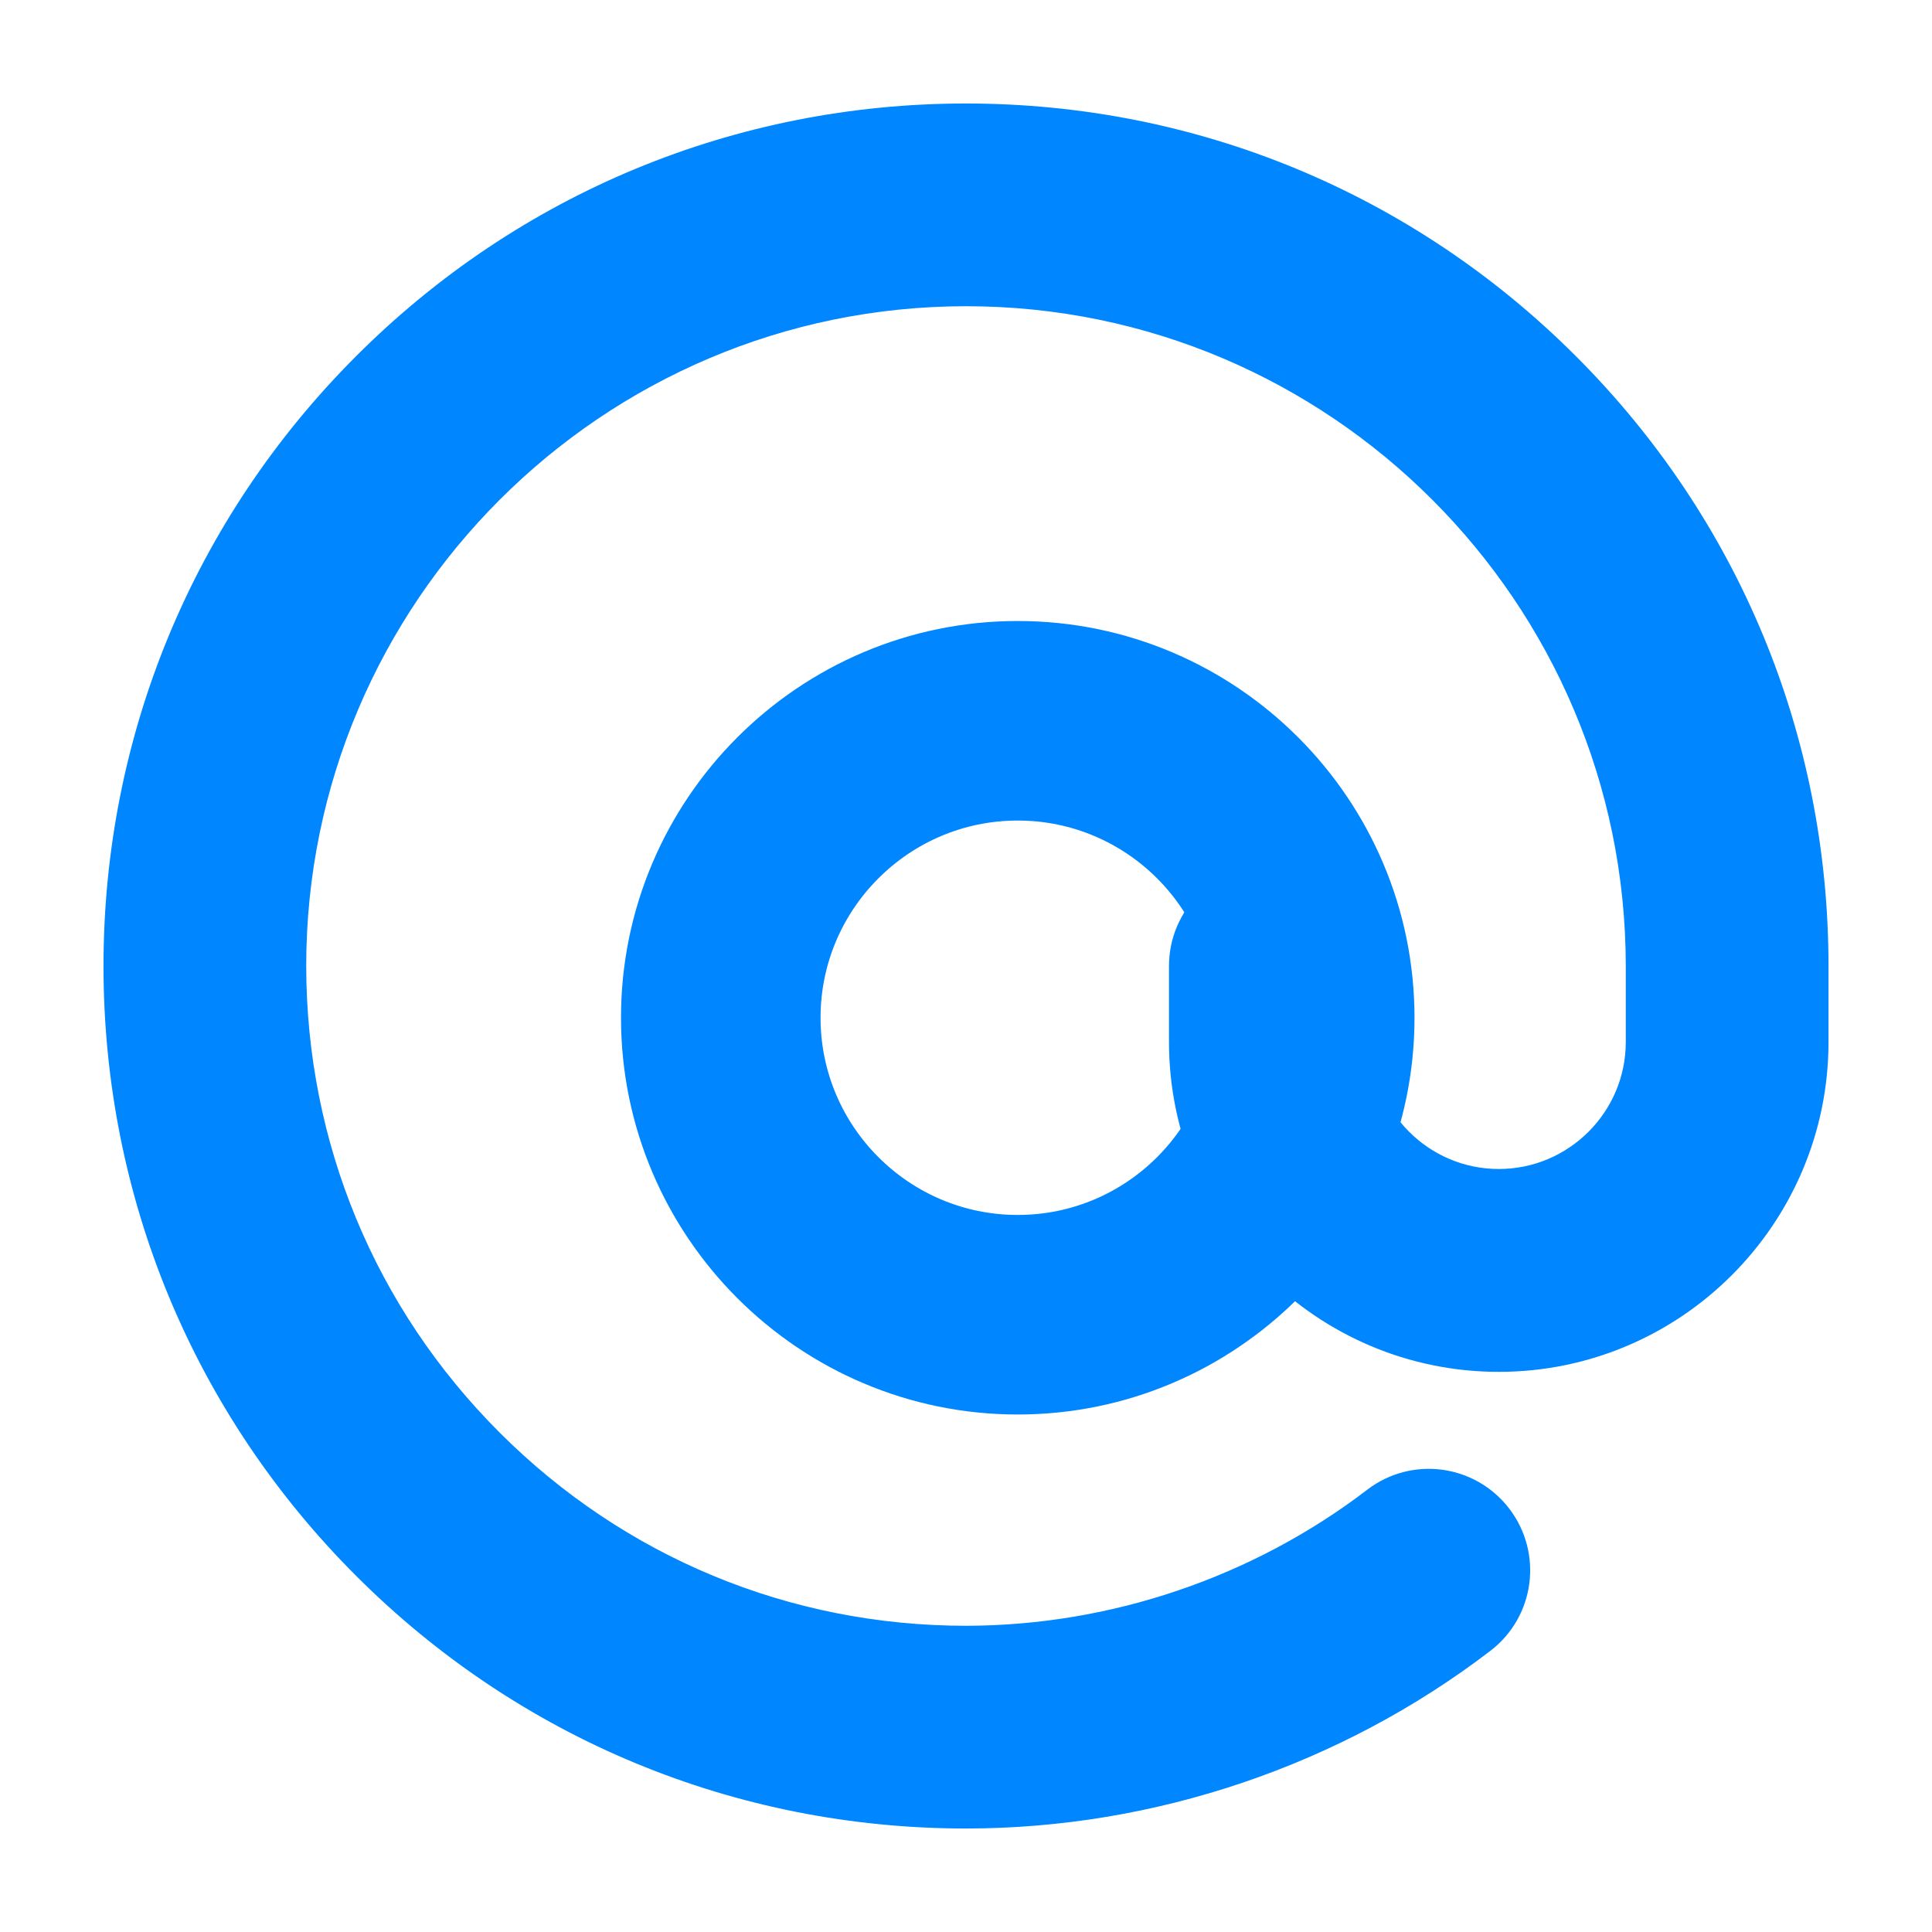 <?xml version="1.0" encoding="UTF-8"?>
<svg width="14px" height="14px" viewBox="0 0 14 14" version="1.1" xmlns="http://www.w3.org/2000/svg" xmlns:xlink="http://www.w3.org/1999/xlink">
    <!-- Generator: Sketch 50.2 (55047) - http://www.bohemiancoding.com/sketch -->
    <title>at@3x</title>
    <desc>Created with Sketch.</desc>
    <defs></defs>
    <g id="SCREENS" stroke="none" stroke-width="1" fill="none" fill-rule="evenodd">
        <g id="05_01-::-CLIENTS-PAGE" transform="translate(-364, -332)" fill="#0086FF" fill-rule="nonzero" stroke="#0086FF" stroke-width="0.5">
            <g id="Group-6" transform="translate(335, 150)">
                <g id="Group-5">
                    <g id="Group-8">
                        <g id="Group-9">
                            <g id="Group-2" transform="translate(30, 182)">
                                <g id="at" transform="translate(0, 1)">
                                    <path d="M6.375,3.75 C4.928,3.75 3.75,4.928 3.75,6.375 C3.75,7.822 4.928,9 6.375,9 C7.822,9 9,7.822 9,6.375 C9,4.928 7.822,3.75 6.375,3.75 Z M6.375,8.054 C5.449,8.054 4.696,7.301 4.696,6.375 C4.696,5.449 5.449,4.696 6.375,4.696 C7.301,4.696 8.054,5.449 8.054,6.375 C8.054,7.301 7.301,8.054 6.375,8.054 Z" id="Shape"></path>
                                    <path d="M10.242,1.757 C9.109,0.624 7.603,0 6,0 C6,0 6,0 6,0 C4.397,9.375e-05 2.89,0.624 1.757,1.758 C0.624,2.891 -0,4.398 0,6 C9.375e-05,7.603 0.624,9.11 1.758,10.243 C2.891,11.376 4.397,12 6,12 C6,12 6,12 6,12 C7.312,12 8.607,11.561 9.648,10.764 C9.861,10.601 9.901,10.297 9.738,10.084 C9.575,9.871 9.271,9.831 9.059,9.994 C8.186,10.662 7.1,11.03 6,11.031 C6,11.031 6,11.031 6,11.031 C4.656,11.031 3.393,10.507 2.443,9.557 C1.493,8.607 0.97,7.344 0.969,6 C0.969,3.226 3.226,0.97 6,0.969 C6,0.969 6,0.969 6,0.969 C8.774,0.969 11.03,3.226 11.031,6 L11.031,6.551 C11.031,7.196 10.506,7.721 9.861,7.721 C9.216,7.721 8.691,7.196 8.691,6.551 L8.691,6 C8.691,5.732 8.474,5.515 8.206,5.515 C7.938,5.515 7.721,5.732 7.721,6 L7.721,6.551 C7.721,7.731 8.681,8.691 9.861,8.691 C11.04,8.691 12,7.731 12,6.551 L12,6 C12,4.397 11.376,2.89 10.242,1.757 Z" id="Shape"></path>
                                </g>
                            </g>
                        </g>
                    </g>
                </g>
            </g>
        </g>
    </g>
</svg>